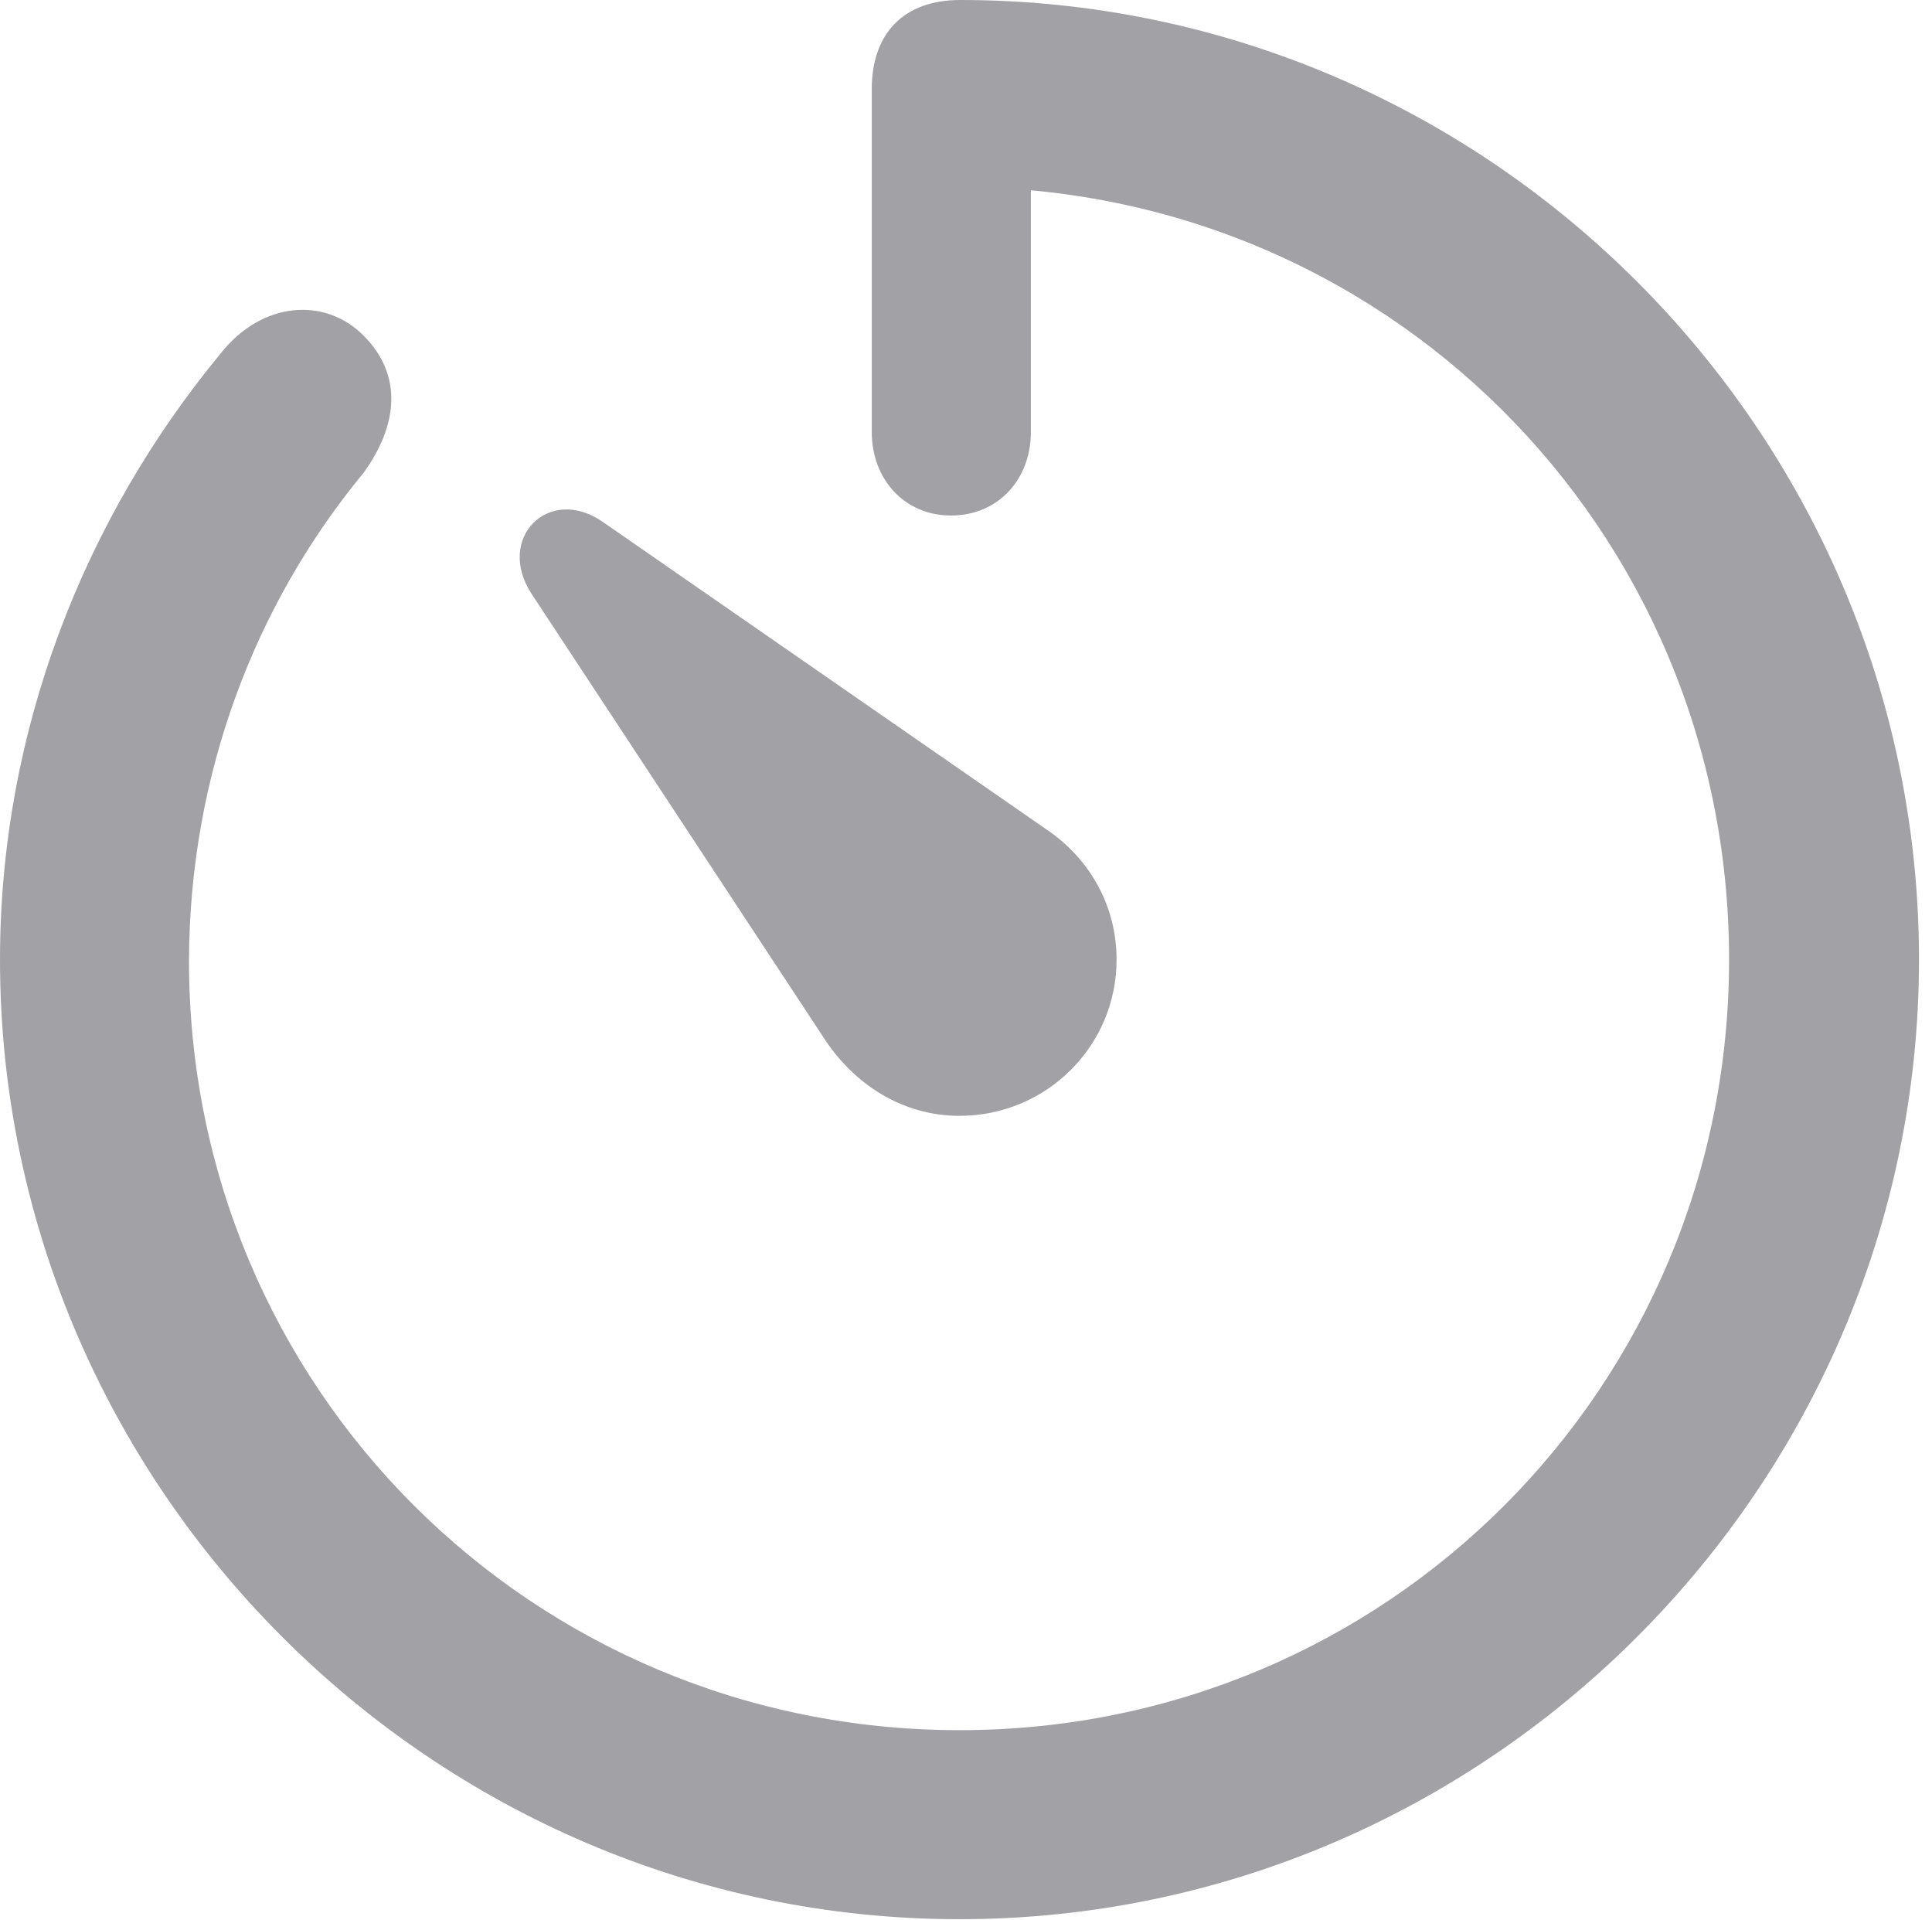 <?xml version="1.0" encoding="UTF-8"?>
<!--Generator: Apple Native CoreSVG 326-->
<!DOCTYPE svg
PUBLIC "-//W3C//DTD SVG 1.1//EN"
       "http://www.w3.org/Graphics/SVG/1.1/DTD/svg11.dtd">
<svg version="1.1" xmlns="http://www.w3.org/2000/svg" xmlns:xlink="http://www.w3.org/1999/xlink" viewBox="0 0 50.784 50.462">
 <g>
  <rect height="50.462" opacity="0" width="50.784" x="0" y="0"/>
  <path d="M25.219 50.438C39.088 50.438 50.442 39.059 50.442 25.219C50.442 11.358 39.108 0 25.239 0C23.747 0 22.915 0.887 22.915 2.341L22.915 11.354C22.915 12.6 23.779 13.548 24.996 13.548C26.237 13.548 27.097 12.6 27.097 11.354L27.097 2.23L24.979 4.915C36.371 4.801 45.45 13.893 45.45 25.219C45.45 36.439 36.474 45.47 25.219 45.47C13.968 45.47 4.948 36.439 4.968 25.219C4.988 20.357 6.696 15.888 9.557 12.426C10.46 11.175 10.593 9.865 9.563 8.826C8.551 7.8 6.887 7.909 5.799 9.291C2.211 13.632 0 19.214 0 25.219C0 39.059 11.374 50.438 25.219 50.438Z" fill="#a1a1a6"/>
  <path d="M25.219 29.325C27.508 29.325 29.35 27.488 29.35 25.219C29.35 23.823 28.66 22.588 27.533 21.816L15.829 13.705C14.418 12.745 13.032 14.144 13.963 15.591L21.627 27.235C22.435 28.502 23.726 29.325 25.219 29.325Z" fill="#a1a1a6"/>
 </g>
</svg>
